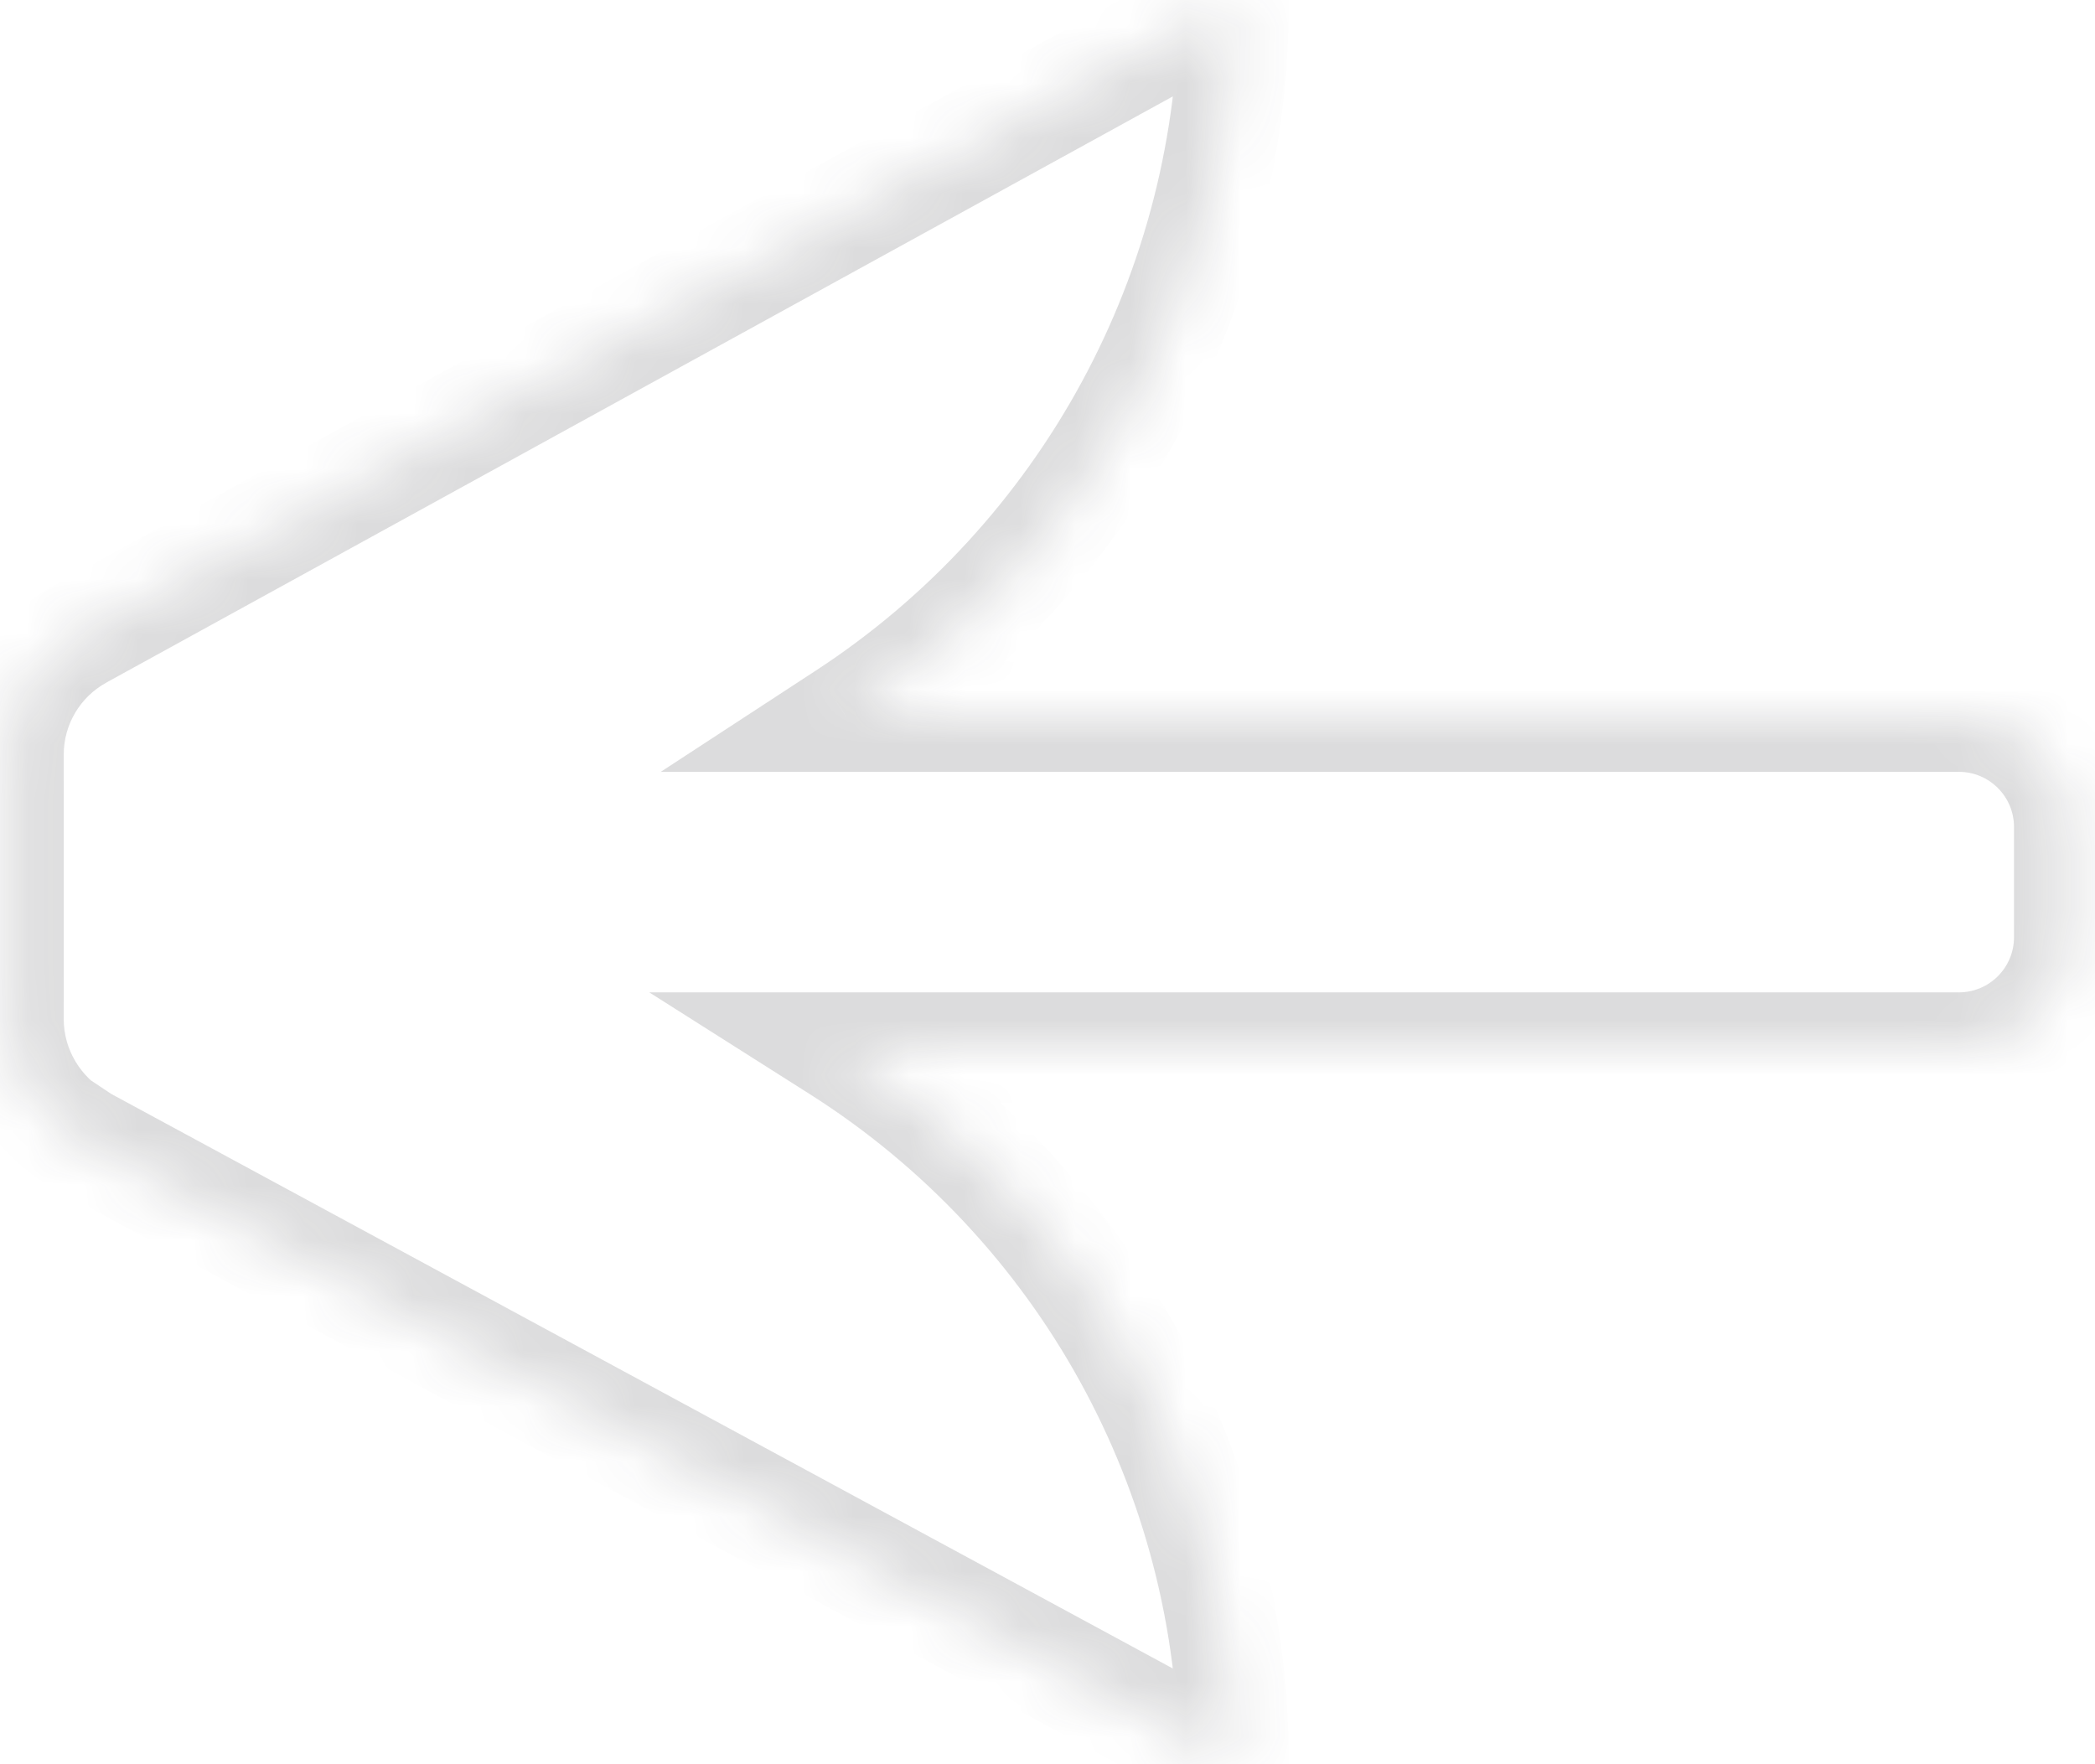 <svg xmlns="http://www.w3.org/2000/svg" width="38" height="32" viewBox="0 0 38 32" fill="none">
  <mask id="path-1-inside-1_1_693" fill="white">
    <path fill-rule="evenodd" clip-rule="evenodd" d="M22.379 0L1.453 11.502C0.651 11.941 0.156 12.776 0.156 13.688V18.488C0.156 19.4 0.662 20.246 1.464 20.685L1.473 20.68L1.496 20.696L22.379 32C22.375 26.712 19.662 21.815 15.222 19H35.531C36.636 19 37.531 18.104 37.531 17V15C37.531 13.895 36.636 13 35.531 13H15.346C19.711 10.15 22.379 5.27 22.379 0Z"/>
  </mask>
  <path d="M1.453 11.502L1.933 12.379L1.934 12.378L1.453 11.502ZM22.379 0H23.379V-1.691L21.898 -0.876L22.379 0ZM1.464 20.685L0.983 21.562L1.464 21.826L1.945 21.562L1.464 20.685ZM1.473 20.68L2.027 19.848L1.523 19.512L0.991 19.804L1.473 20.68ZM1.496 20.696L0.942 21.528L0.98 21.554L1.02 21.576L1.496 20.696ZM22.379 32L21.903 32.879L23.38 33.679L23.379 31.999L22.379 32ZM15.222 19V18H11.777L14.686 19.844L15.222 19ZM15.346 13L14.8 12.162L11.985 14H15.346V13ZM1.934 12.378L22.861 0.876L21.898 -0.876L0.971 10.625L1.934 12.378ZM1.156 13.688C1.156 13.142 1.451 12.643 1.933 12.379L0.972 10.625C-0.15 11.239 -0.844 12.41 -0.844 13.688H1.156ZM1.156 18.488V13.688H-0.844V18.488H1.156ZM1.944 19.808C1.459 19.543 1.156 19.031 1.156 18.488H-0.844C-0.844 19.769 -0.136 20.949 0.983 21.562L1.944 19.808ZM0.991 19.804L0.982 19.809L1.945 21.562L1.955 21.556L0.991 19.804ZM2.051 19.864L2.027 19.848L0.918 21.512L0.942 21.528L2.051 19.864ZM22.855 31.12L1.972 19.817L1.02 21.576L21.903 32.879L22.855 31.12ZM14.686 19.844C18.839 22.477 21.376 27.056 21.379 32.001L23.379 31.999C23.375 26.368 20.485 21.153 15.757 18.155L14.686 19.844ZM35.531 18H15.222V20H35.531V18ZM36.531 17C36.531 17.552 36.083 18 35.531 18V20C37.188 20 38.531 18.657 38.531 17H36.531ZM36.531 15V17H38.531V15H36.531ZM35.531 14C36.083 14 36.531 14.448 36.531 15H38.531C38.531 13.343 37.188 12 35.531 12V14ZM15.346 14H35.531V12H15.346V14ZM21.379 0C21.379 4.931 18.883 9.497 14.8 12.162L15.893 13.837C20.54 10.804 23.379 5.609 23.379 0H21.379Z" fill="#202026" fill-opacity="0.16" mask="url(#path-1-inside-1_1_693)"/>
</svg>